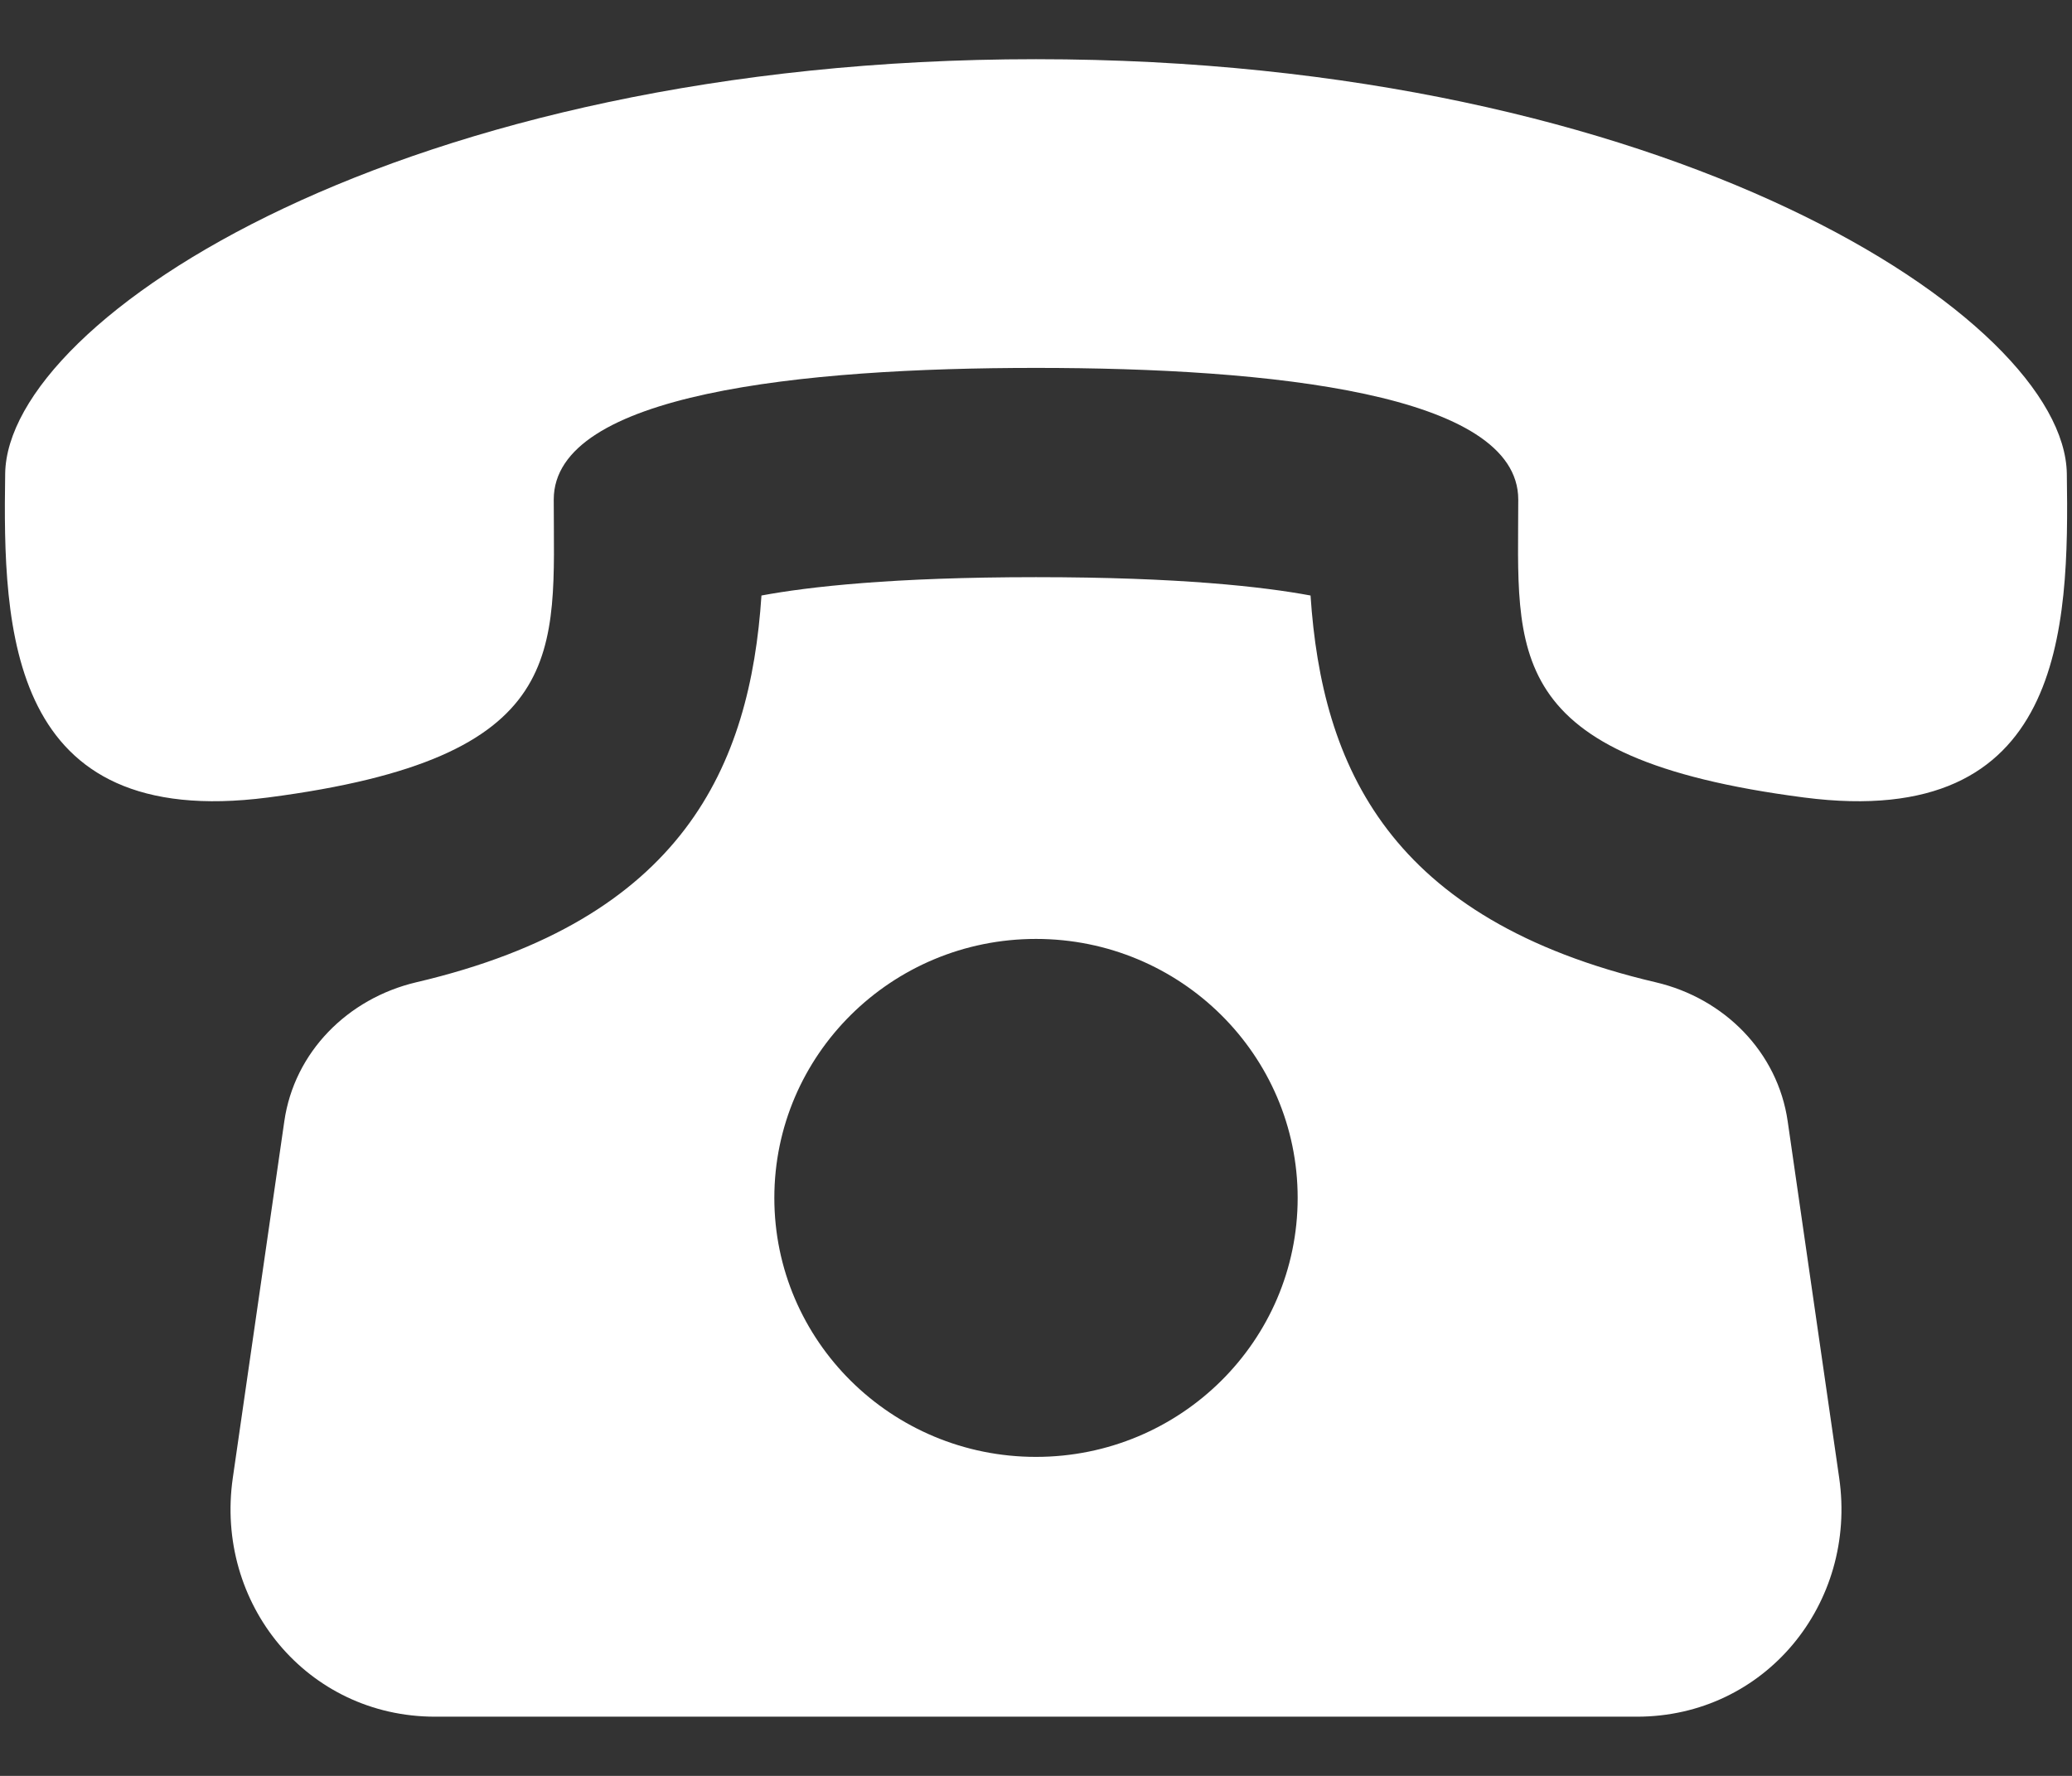<svg width="28" height="24" viewBox="0 0 28 24" fill="none" xmlns="http://www.w3.org/2000/svg">
<rect x="0" y="0" width="28" height="24" fill="#333333" stroke="none"/>
<path d="M24.158 15.154C24.024 14.22 23.303 13.492 22.375 13.275C18.767 12.43 17.863 10.352 17.71 8.048C17.07 7.929 15.932 7.8 14 7.8C12.068 7.8 10.93 7.929 10.29 8.048C10.137 10.352 9.233 12.43 5.625 13.275C4.697 13.494 3.976 14.22 3.842 15.154L3.146 19.973C2.901 21.67 4.147 23.2 5.88 23.2H22.12C23.852 23.2 25.099 21.67 24.854 19.973L24.158 15.154ZM14 19.689C12.047 19.689 10.464 18.121 10.464 16.189C10.464 14.257 12.047 12.689 14 12.689C15.953 12.689 17.536 14.257 17.536 16.189C17.536 18.121 15.952 19.689 14 19.689ZM27.93 6.4C27.896 4.3 22.551 0.801 14 0.8C5.447 0.801 0.102 4.3 0.07 6.4C0.038 8.5 0.099 11.233 3.619 10.778C7.736 10.244 7.483 8.807 7.483 6.751C7.483 5.318 10.832 4.972 14 4.972C17.168 4.972 20.516 5.318 20.517 6.751C20.517 8.807 20.264 10.244 24.381 10.778C27.899 11.233 27.962 8.5 27.93 6.4Z" fill="white"/>
</svg>
